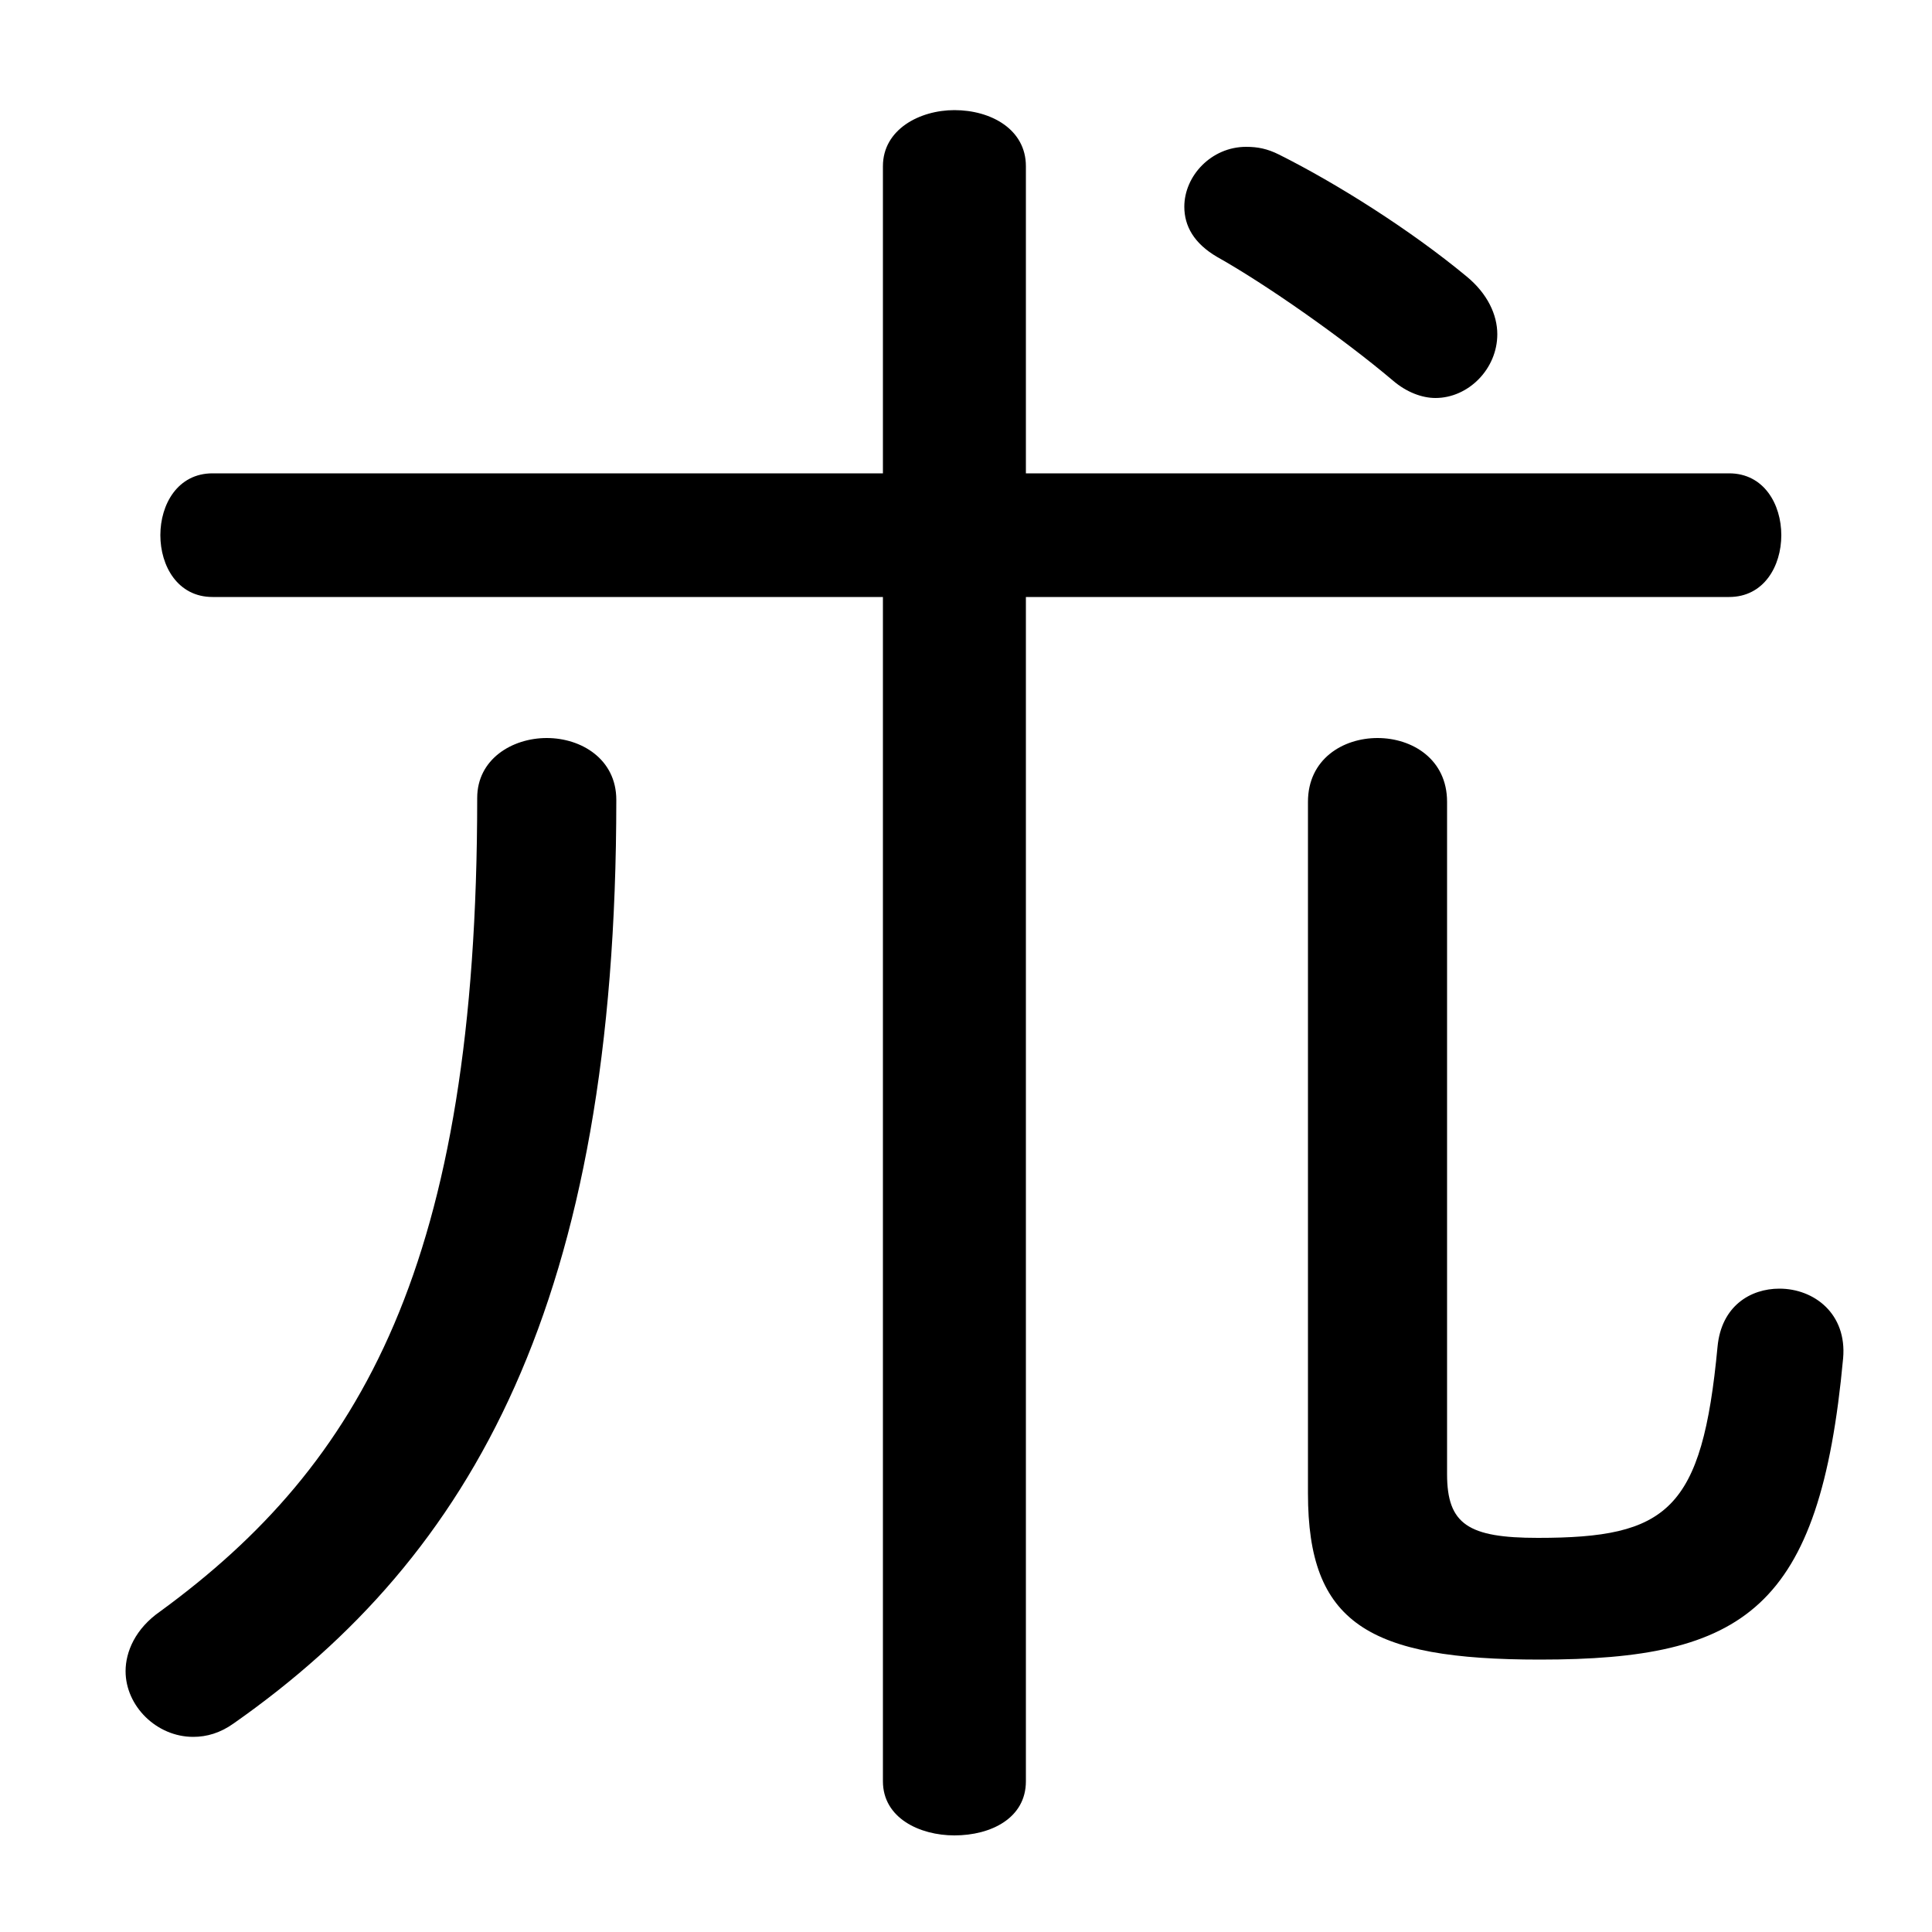 <svg xmlns="http://www.w3.org/2000/svg" viewBox="0 -44.0 50.0 50.0">
    <rect x="0" y="-44.0" width="50.0" height="50.0" fill="#808080" stroke="none"/>
    <g transform="scale(1, -1)">
        <!-- ボディの枠 -->
        <rect x="0" y="-6.0" width="50.0" height="50.0"
            stroke="white" fill="white"/>
        <!-- グリフ座標系の原点 -->
        <circle cx="0" cy="0" r="5" fill="white"/>
        <!-- グリフのアウトライン -->
        <g style="fill:black;stroke:#000000;stroke-width:0;stroke-linecap:round;stroke-linejoin:round;">
        <path d="M 22.85 31.75 L 5.5 31.75 C 4.6 31.75 4.15 30.95 4.15 30.15 C 4.15 29.35 4.6 28.55 5.5 28.55 L 22.85 28.55 L 22.85 -2.1 C 22.85 -3.05 23.8 -3.5 24.7 -3.5 C 25.65 -3.5 26.55 -3.05 26.55 -2.1 L 26.55 28.55 L 44.75 28.55 C 45.65 28.55 46.1 29.35 46.1 30.15 C 46.1 30.95 45.65 31.75 44.75 31.75 L 26.55 31.75 L 26.55 39.7 C 26.55 40.65 25.65 41.15 24.7 41.15 C 23.8 41.15 22.85 40.65 22.85 39.7 Z M 37.45 23.25 C 37.45 24.35 36.55 24.9 35.65 24.9 C 34.75 24.9 33.85 24.35 33.85 23.25 L 33.85 5.35 C 33.85 2.0 35.4 1.05 39.85 1.05 C 45.15 1.05 47.1 2.35 47.7 8.85 C 47.8 10.0 46.95 10.65 46.05 10.65 C 45.3 10.65 44.55 10.2 44.45 9.15 C 44.05 4.9 43.15 4.2 39.8 4.2 C 38.0 4.2 37.45 4.55 37.45 5.85 Z M 12.35 23.35 C 12.35 11.3 9.35 6.1 4.15 2.3 C 3.5 1.85 3.25 1.25 3.25 0.75 C 3.25 -0.15 4.05 -0.95 5.0 -0.95 C 5.35 -0.95 5.7 -0.85 6.05 -0.6 C 12.25 3.75 15.95 10.35 15.95 23.3 C 15.95 24.35 15.05 24.9 14.15 24.9 C 13.25 24.9 12.35 24.35 12.35 23.35 Z M 33.1 40.0 C 32.8 40.15 32.55 40.2 32.25 40.2 C 31.35 40.2 30.65 39.45 30.65 38.65 C 30.65 38.15 30.9 37.7 31.5 37.35 C 32.75 36.65 34.75 35.25 36.05 34.15 C 36.4 33.85 36.8 33.7 37.15 33.7 C 38.0 33.7 38.75 34.45 38.75 35.35 C 38.75 35.85 38.5 36.4 37.95 36.85 C 36.5 38.05 34.6 39.25 33.1 40.0 Z"/>
    </g>
    </g>
</svg>

